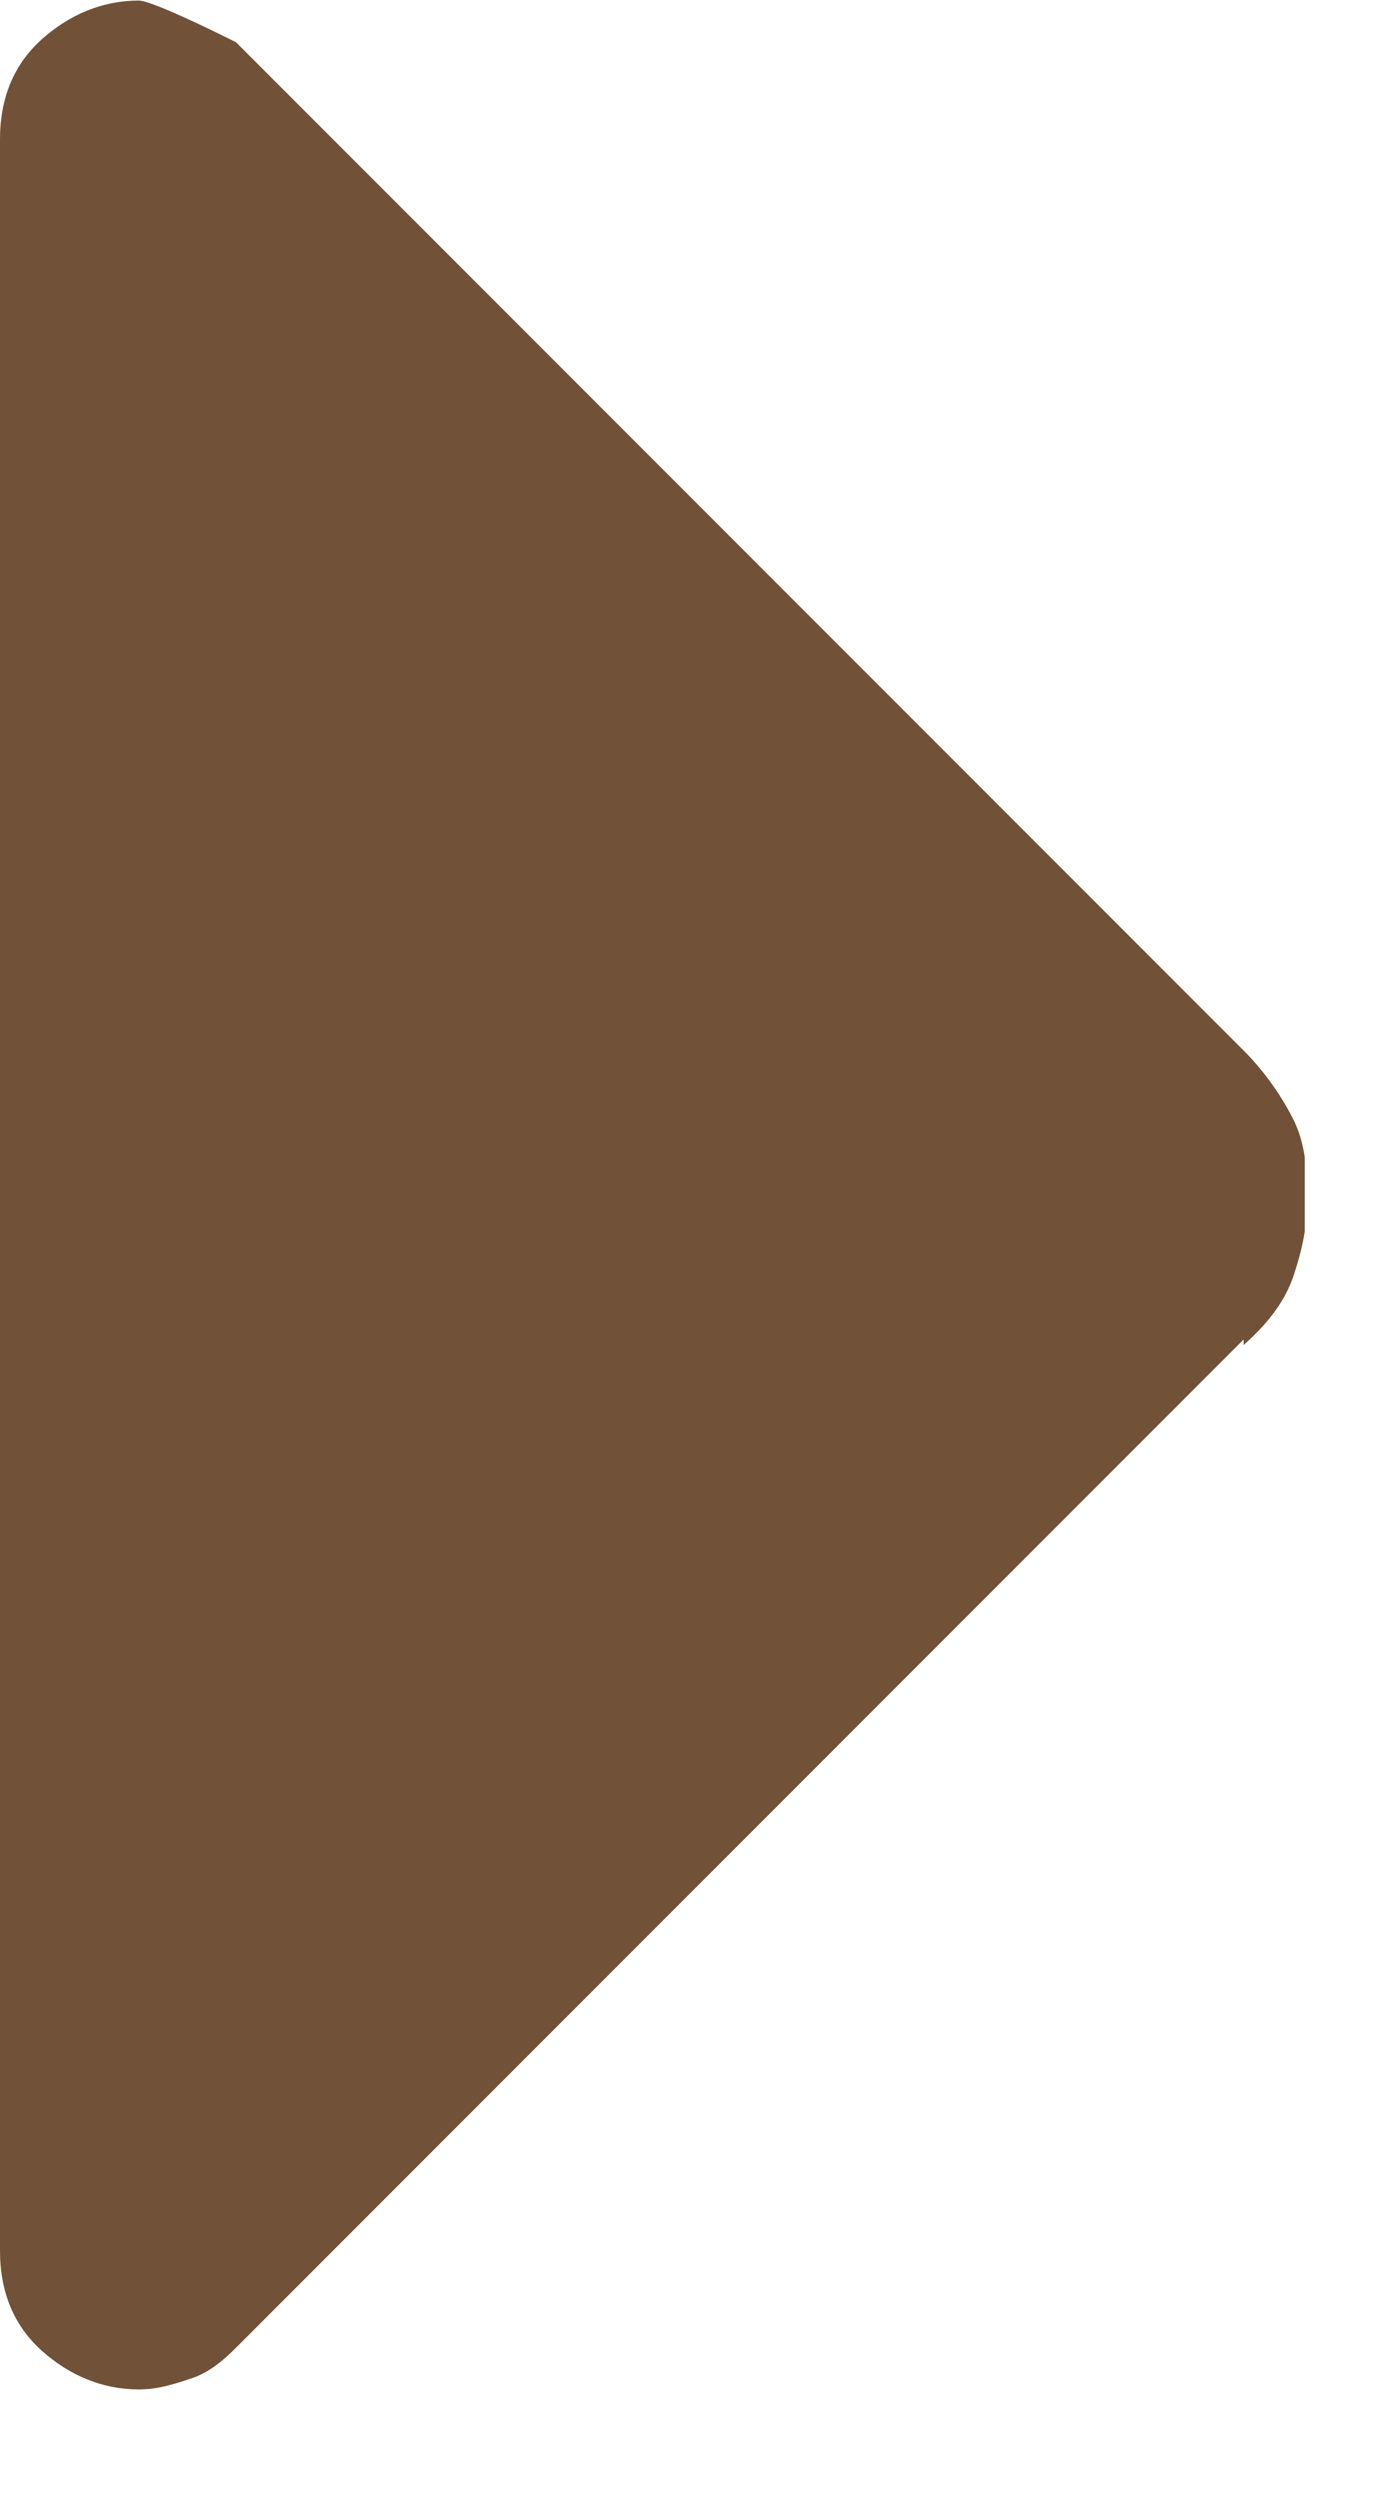 <svg width="5" height="9" viewBox="0 0 5 9" fill="none" xmlns="http://www.w3.org/2000/svg">
<g clip-path="url(#clip0_5468_26297)">
<path d="M4.48 4.822L0.85 8.452C0.8 8.502 0.75 8.542 0.69 8.562C0.63 8.582 0.57 8.602 0.5 8.602C0.37 8.602 0.25 8.552 0.15 8.462C0.05 8.372 -1.5299e-08 8.252 -2.18557e-08 8.102L-3.54062e-07 0.502C-3.60619e-07 0.352 0.05 0.232 0.15 0.142C0.25 0.052 0.37 0.002 0.5 0.002C0.53 0.002 0.65 0.052 0.85 0.152L4.48 3.782C4.56 3.862 4.62 3.952 4.66 4.032C4.7 4.112 4.71 4.212 4.71 4.312C4.71 4.412 4.69 4.502 4.66 4.592C4.63 4.682 4.57 4.762 4.48 4.842L4.48 4.822Z" fill="#715137"/>
</g>
<defs>
<clipPath id="clip0_5468_26297">
<rect width="8.6" height="4.7" fill="white" transform="translate(0 8.602) rotate(-90)"/>
</clipPath>
</defs>
</svg>
